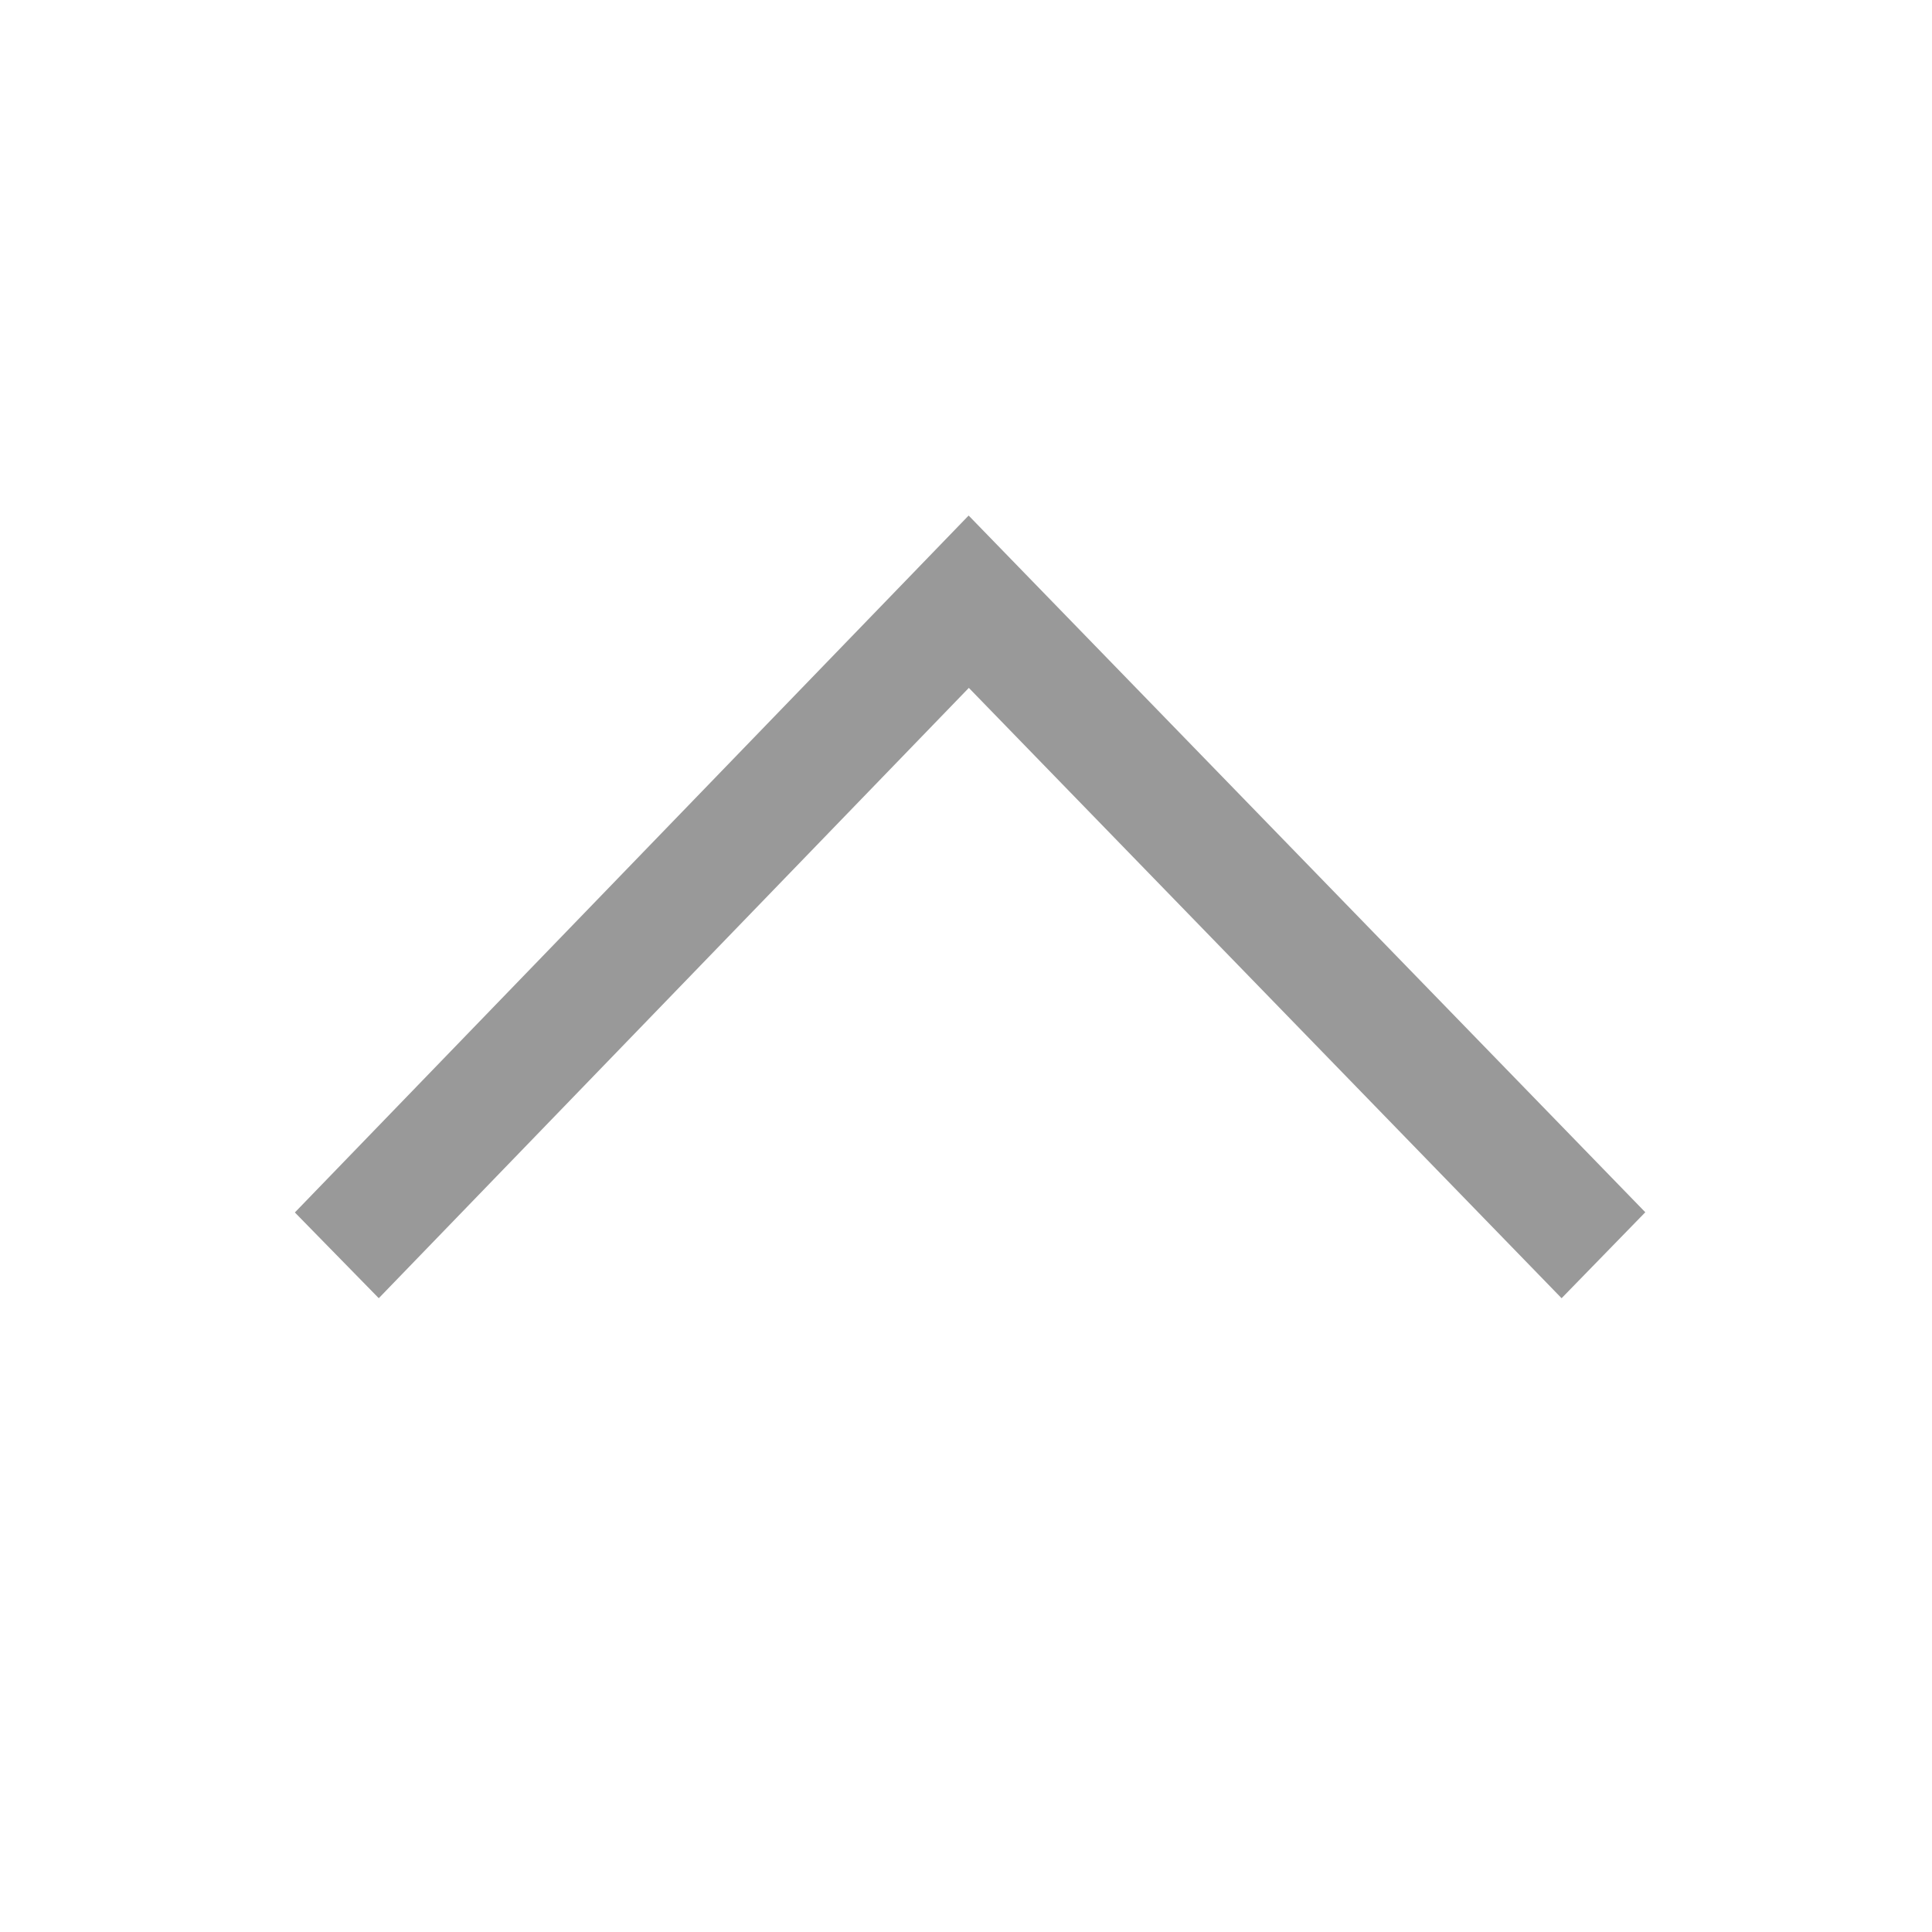 <?xml version="1.0" standalone="no"?><!DOCTYPE svg PUBLIC "-//W3C//DTD SVG 1.1//EN" "http://www.w3.org/Graphics/SVG/1.1/DTD/svg11.dtd"><svg class="icon" width="200px" height="200.00px" viewBox="0 0 1024 1024" version="1.1" xmlns="http://www.w3.org/2000/svg"><path fill="#999999" d="M849.89 619.71 535.637 296.144l-22.238-22.899-22.184 22.947L178.392 619.764l-22.108 22.864 44.476 45.447 22.101-22.858L535.692 341.644l-44.423 0.053L805.52 665.265l22.155 22.816 44.37-45.56L849.89 619.71z" /></svg>